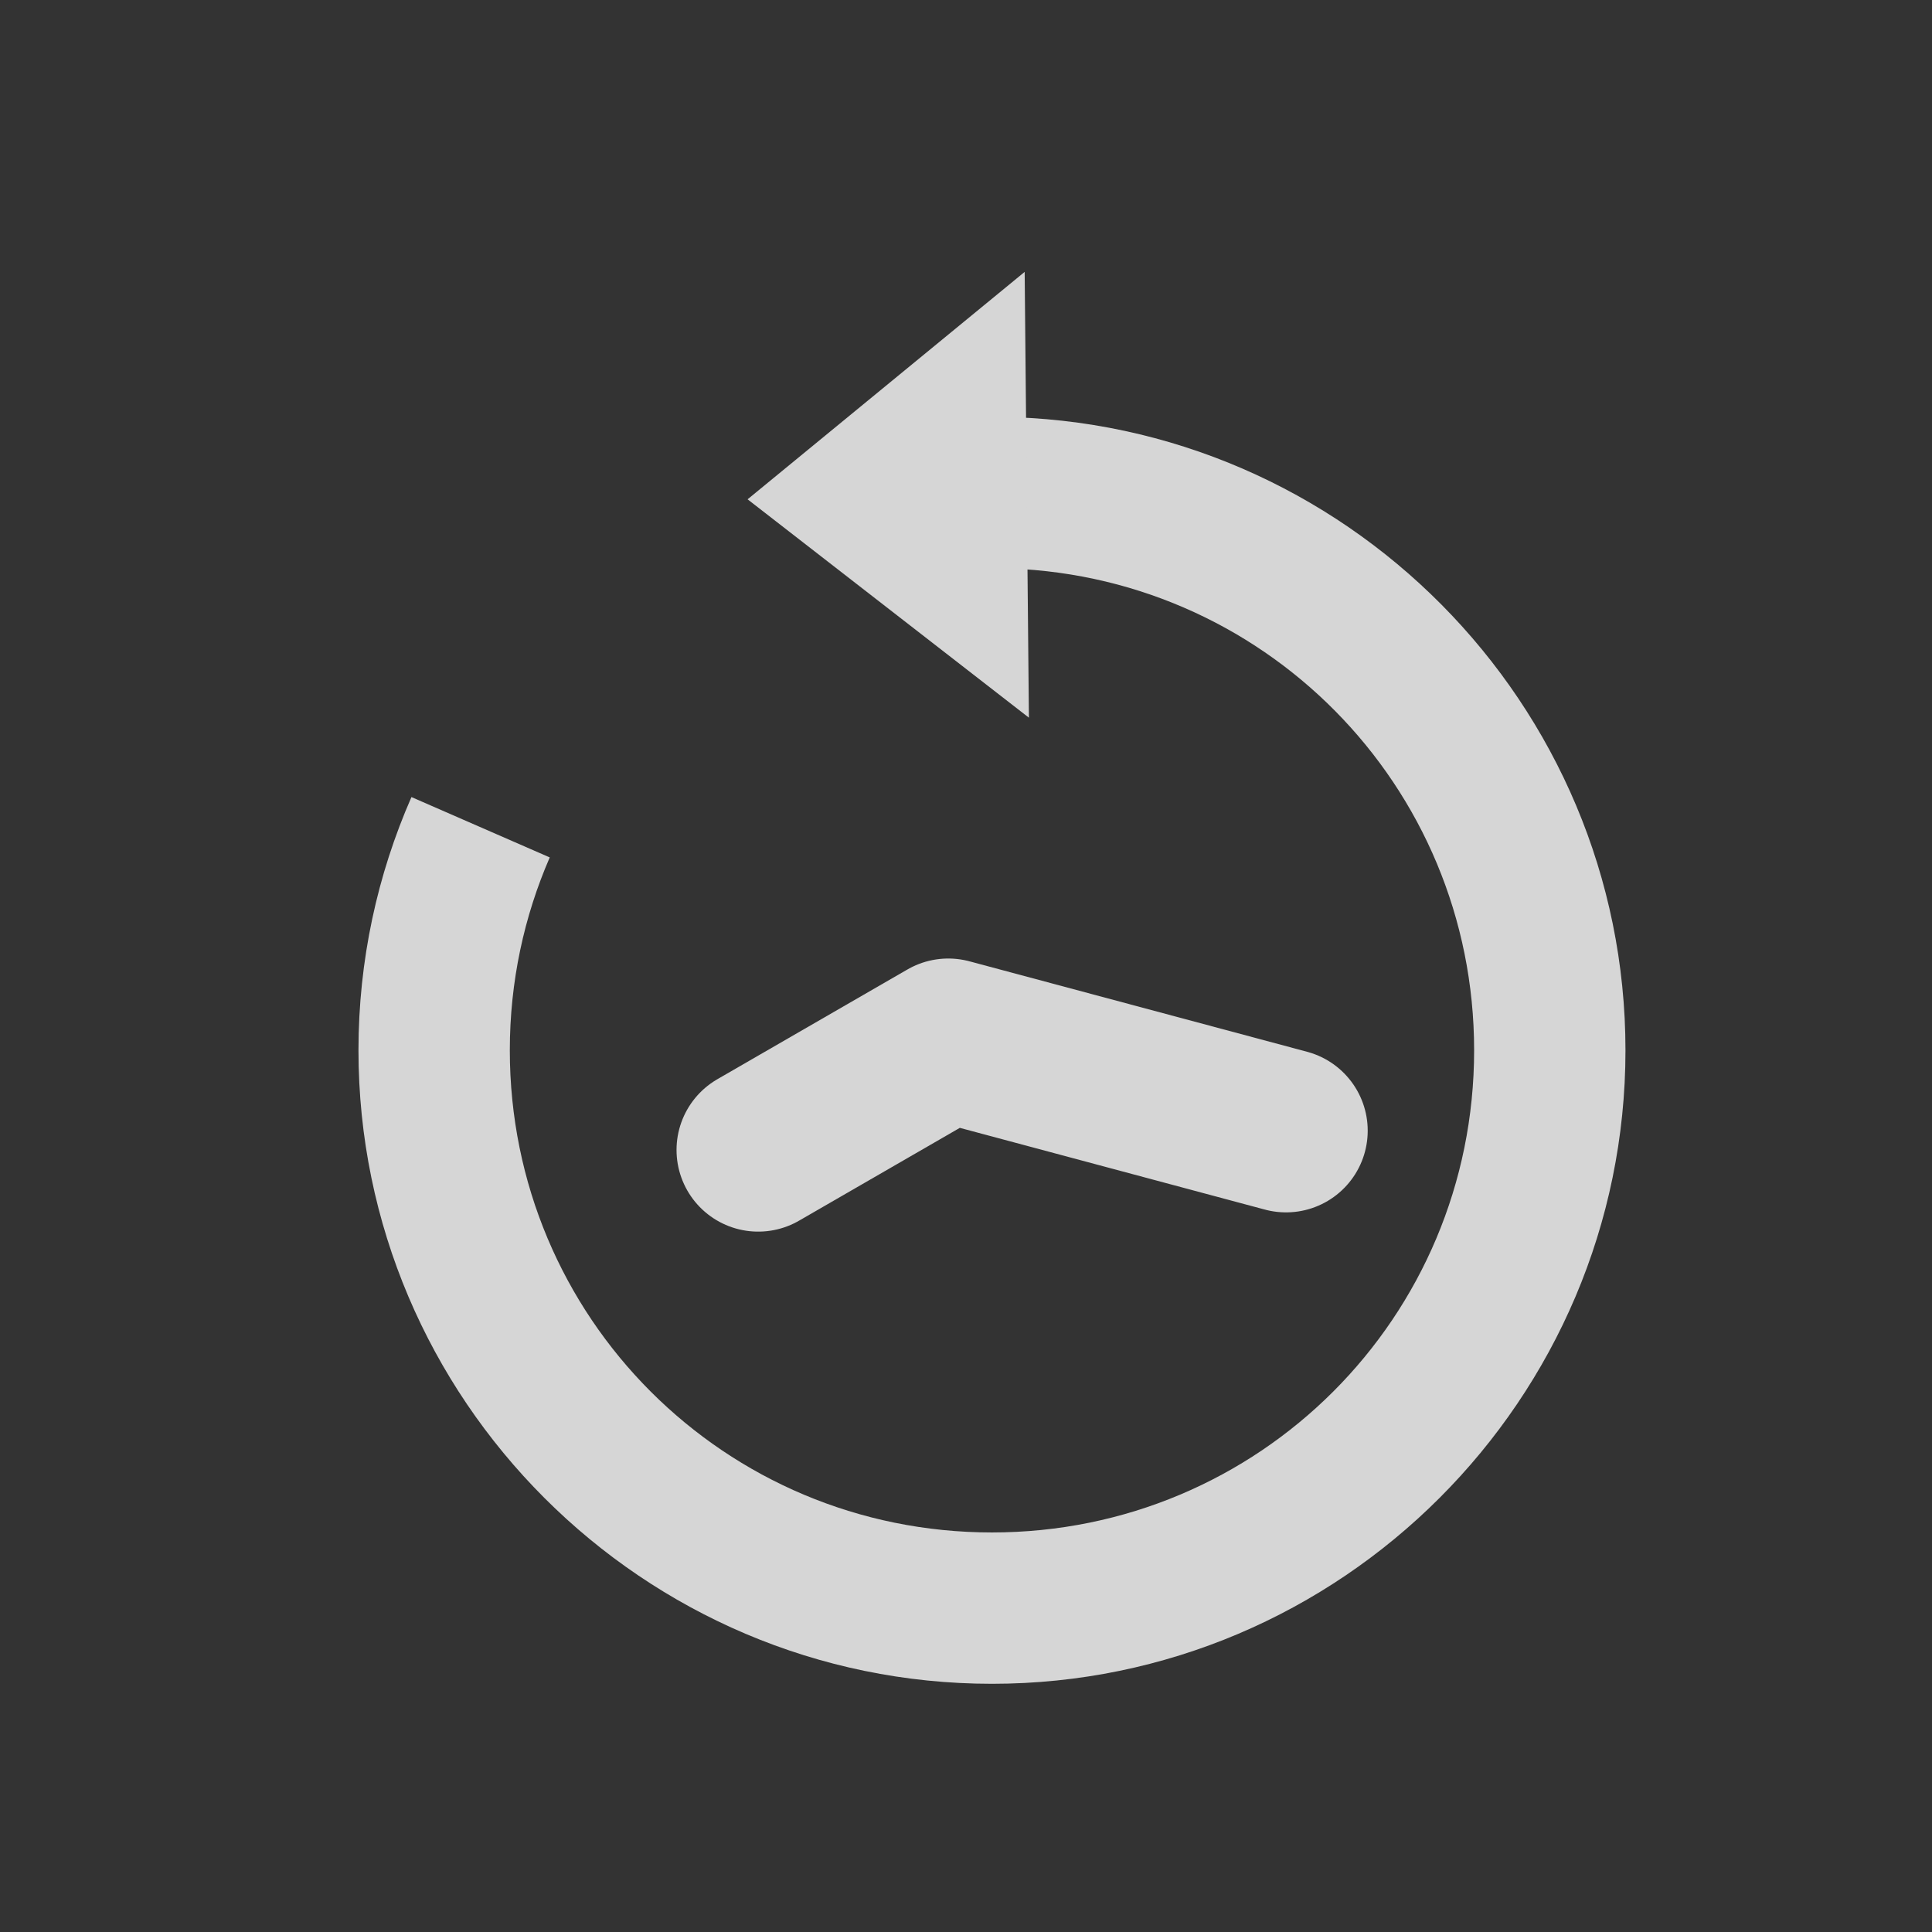 <?xml version="1.0" encoding="UTF-8" standalone="no"?>
<!-- Created with Inkscape (http://www.inkscape.org/) -->

<svg
   xmlns:dc="http://purl.org/dc/elements/1.1/"
   xmlns:cc="http://creativecommons.org/ns#"
   xmlns:rdf="http://www.w3.org/1999/02/22-rdf-syntax-ns#"
   xmlns:svg="http://www.w3.org/2000/svg"
   xmlns="http://www.w3.org/2000/svg"
   xmlns:sodipodi="http://sodipodi.sourceforge.net/DTD/sodipodi-0.dtd"
   xmlns:inkscape="http://www.inkscape.org/namespaces/inkscape"
   width="64mm"
   height="64mm"
   viewBox="0 0 226.772 226.772"
   id="svg2"
   version="1.1"
   inkscape:version="0.91 r13725"
   sodipodi:docname="history.svg">
  <rect x="0" y="0" width="226.772" height="226.772" fill="#333333" stroke="none"/>
  <defs
     id="defs4" />
  <sodipodi:namedview
     id="base"
     pagecolor="#000000"
     bordercolor="#666666"
     borderopacity="1.0"
     inkscape:pageopacity="0"
     inkscape:pageshadow="2"
     inkscape:zoom="2.6847224"
     inkscape:cx="61.391753"
     inkscape:cy="98.385093"
     inkscape:document-units="px"
     inkscape:current-layer="layer1"
     showgrid="true"
     inkscape:window-width="1879"
     inkscape:window-height="1021"
     inkscape:window-x="37"
     inkscape:window-y="16"
     inkscape:window-maximized="1"
     showguides="true"
     inkscape:guide-bbox="true">
    <inkscape:grid
       type="xygrid"
       id="grid6723" />
    <sodipodi:guide
       position="-159.793,292.023"
       orientation="-0.707,0.707"
       id="guide6725" />
    <sodipodi:guide
       position="40,185"
       orientation="1,0"
       id="guide6727" />
    <sodipodi:guide
       position="191.454,166.87"
       orientation="1,0"
       id="guide6729" />
  </sodipodi:namedview>
  <g
     inkscape:label="Layer 1"
     inkscape:groupmode="layer"
     id="layer1"
     transform="translate(0,-825.591)">
    <g
       id="g5731"
       transform="matrix(0.767,0,0,0.767,29.682,219.82)"
       style="opacity:0.85">
      <path
         inkscape:connector-curvature="0"
         id="path4475"
         d="m 210.053,950.523 c 0,-53.079 -43.016,-96.407 -95.974,-96.933 l -0.065,23.159 c 40.465,0.484 72.878,33.19 72.878,73.774 0,40.888 -32.899,73.787 -73.787,73.787 -40.888,0 -73.785,-32.899 -73.785,-73.787 0,-10.51 2.186,-20.485 6.111,-29.516 l -21.164,-9.236 c -5.209,11.878 -8.108,24.986 -8.108,38.752 0,53.405 43.541,96.948 96.946,96.948 53.405,0 96.948,-43.543 96.948,-96.948 z"
         style="color:#000000;font-style:normal;font-variant:normal;font-weight:normal;font-stretch:normal;font-size:medium;line-height:normal;font-family:sans-serif;text-indent:0;text-align:start;text-decoration:none;text-decoration-line:none;text-decoration-style:solid;text-decoration-color:#000000;letter-spacing:normal;word-spacing:normal;text-transform:none;direction:ltr;block-progression:tb;writing-mode:lr-tb;baseline-shift:baseline;text-anchor:start;white-space:normal;clip-rule:nonzero;display:inline;overflow:visible;visibility:visible;opacity:1;isolation:auto;mix-blend-mode:normal;color-interpolation:sRGB;color-interpolation-filters:linearRGB;solid-color:#000000;solid-opacity:1;fill:#f2f2f2;fill-opacity:1;fill-rule:nonzero;stroke:none;stroke-width:25;stroke-linecap:round;stroke-linejoin:miter;stroke-miterlimit:4;stroke-dasharray:none;stroke-dashoffset:0;stroke-opacity:1;color-rendering:auto;image-rendering:auto;shape-rendering:auto;text-rendering:auto;enable-background:accumulate" />
      <path
         transform="matrix(-0.166,0.326,-0.236,-0.23,351.302,1075.562)"
         inkscape:transform-center-y="9.3029728"
         inkscape:transform-center-x="-7.3507319"
         d="m 121.429,1082.362 -78.034,-34.947 -78.034,-34.947 69.282,-50.106 69.282,-50.106 8.752,85.053 z"
         inkscape:randomized="0"
         inkscape:rounded="0"
         inkscape:flatsided="false"
         sodipodi:arg2="1.9918572"
         sodipodi:arg1="0.94465961"
         sodipodi:r2="49.364586"
         sodipodi:r1="98.729172"
         sodipodi:cy="1002.3622"
         sodipodi:cx="63.571426"
         sodipodi:sides="3"
         id="path4486"
         style="opacity:1;fill:#f2f2f2;fill-opacity:1;stroke:none;stroke-width:25;stroke-linecap:round;stroke-linejoin:miter;stroke-miterlimit:4;stroke-dasharray:none;stroke-dashoffset:0;stroke-opacity:1"
         sodipodi:type="star" />
      <path
         inkscape:connector-curvature="0"
         id="path4488"
         d="M 158.107,962.827 106.421,948.978 77.333,965.773"
         style="fill:none;fill-rule:evenodd;stroke:#f2f2f2;stroke-width:25;stroke-linecap:round;stroke-linejoin:round;stroke-miterlimit:4;stroke-dasharray:none;stroke-opacity:1" />
    </g>
  </g>
</svg>
